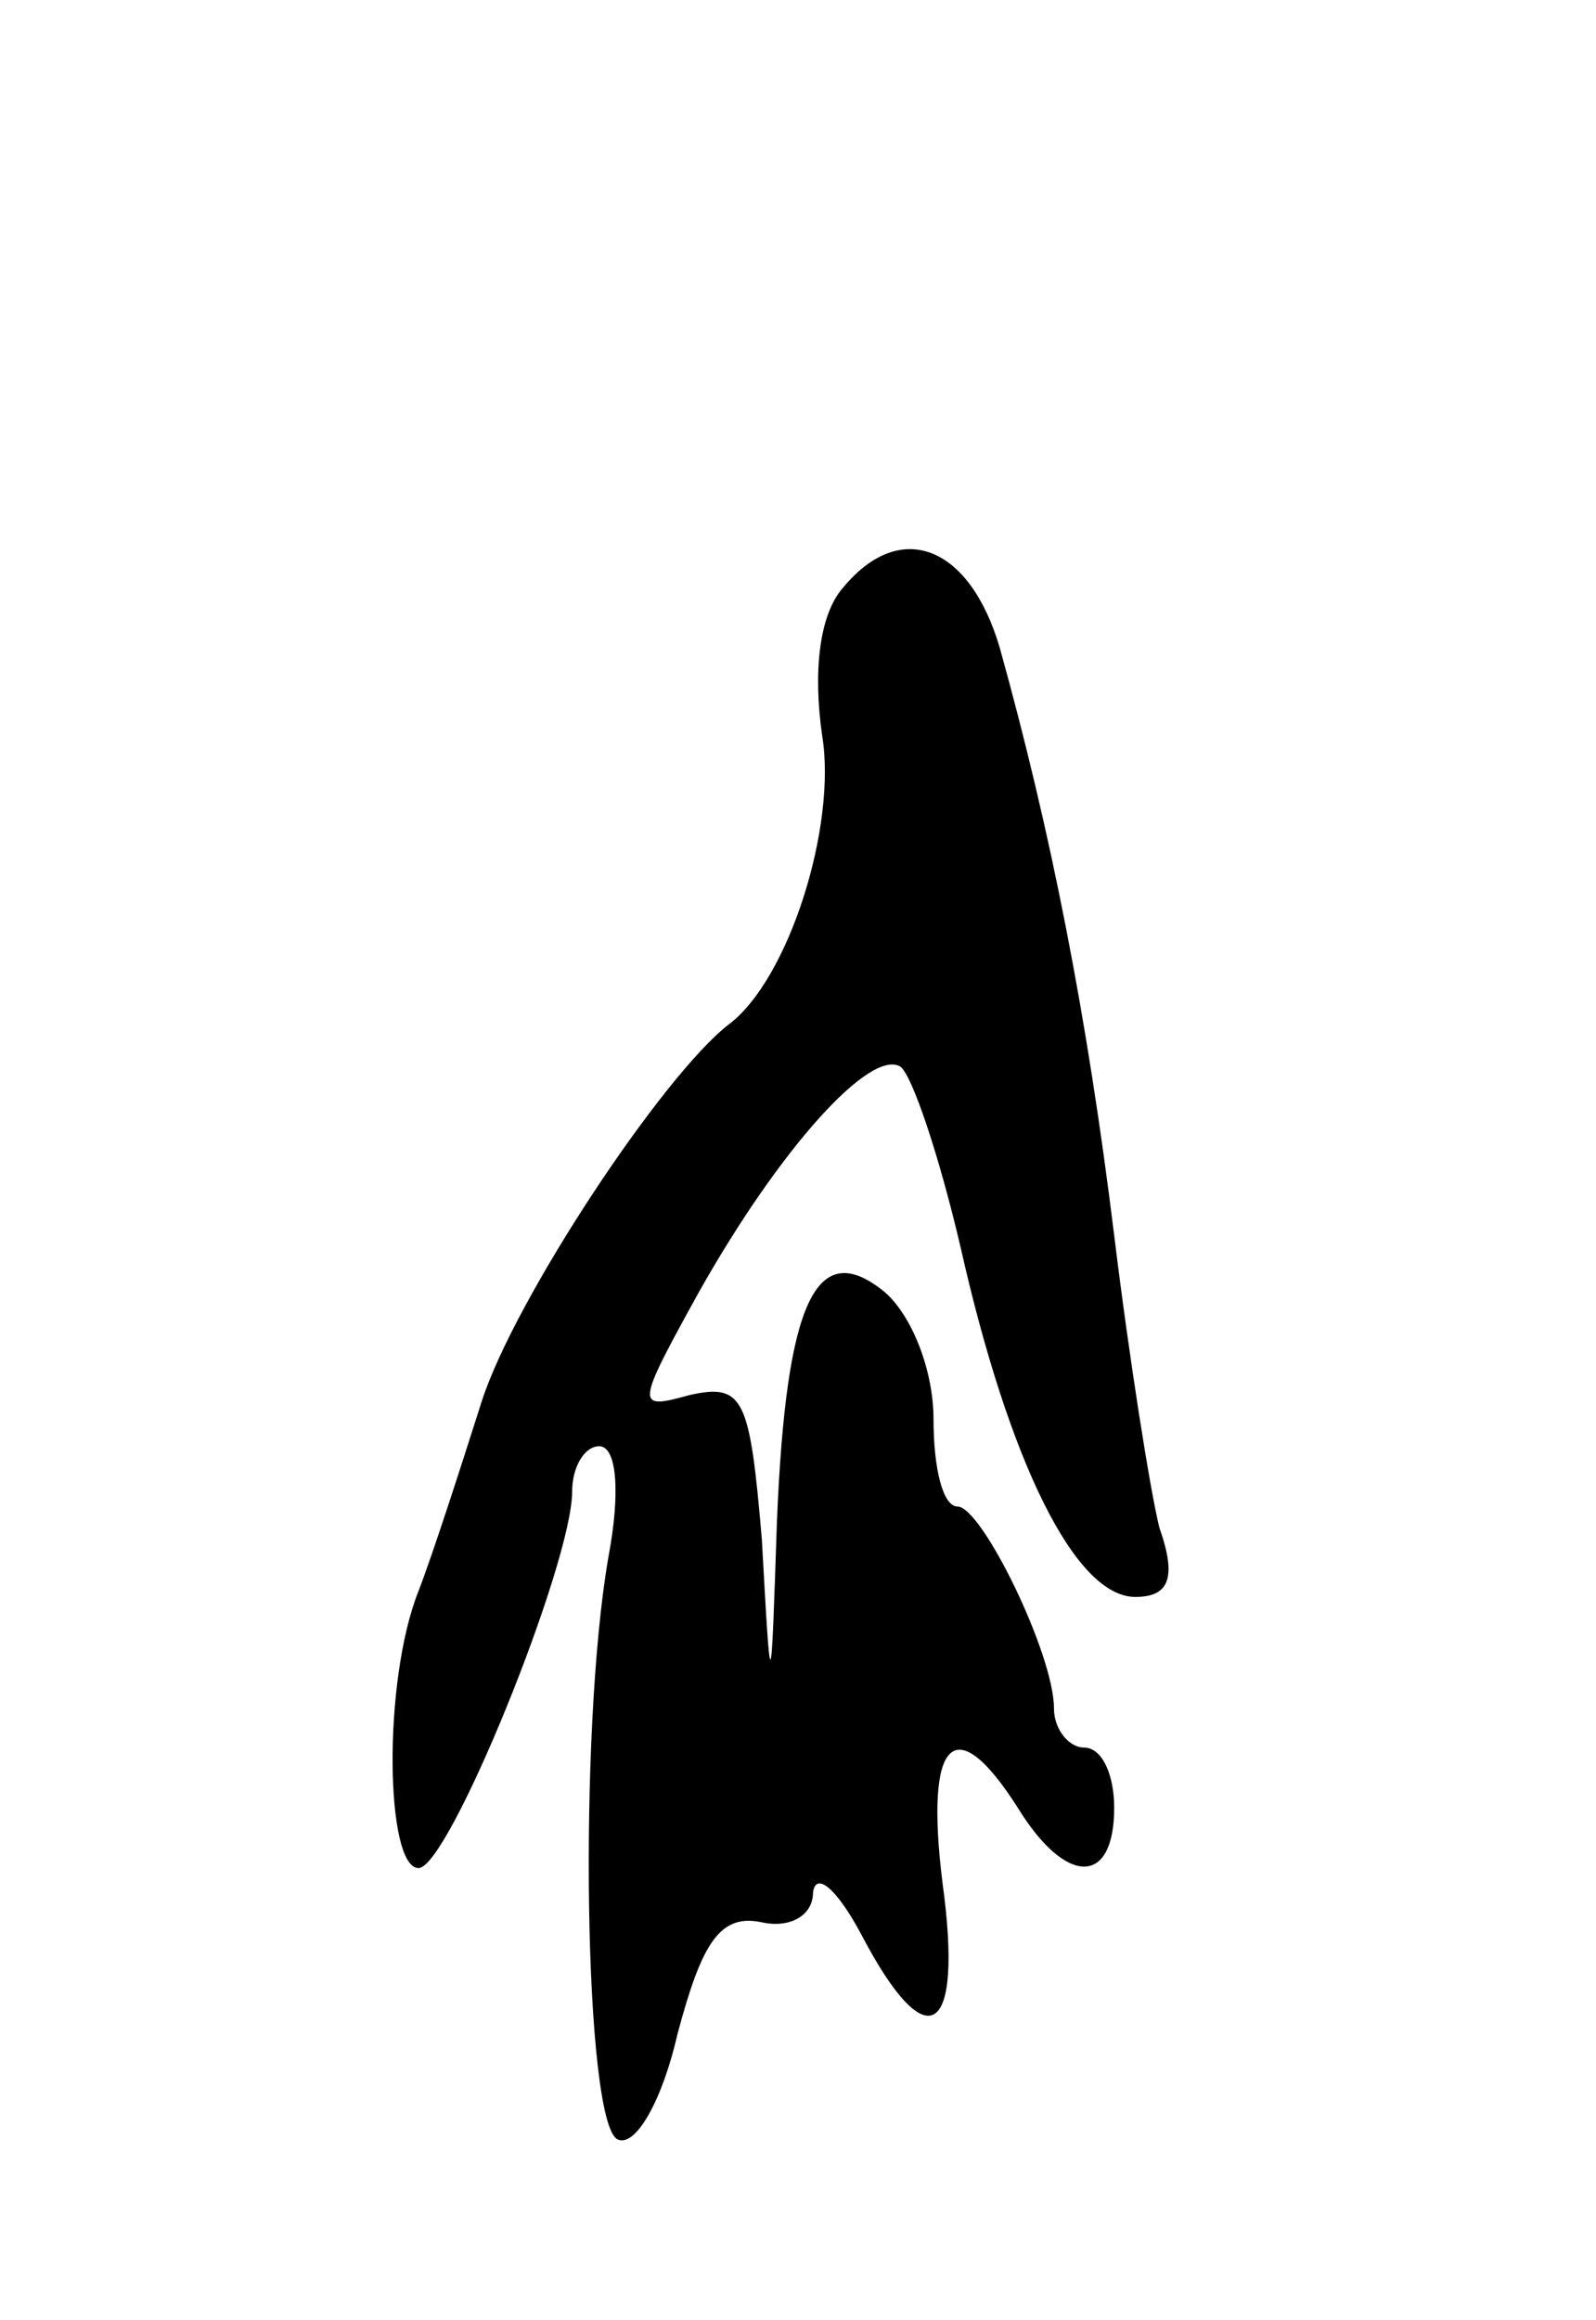 <svg version="1.0" xmlns="http://www.w3.org/2000/svg"
 width="53pt" height="77pt" viewBox="0 0 53 77"
 preserveAspectRatio="xMidYMid meet">
<g transform="translate(0,77) scale(0.1,-0.1)"
fill="#000000" stroke="none">
<path d="M280 575 c-8 -9 -10 -28 -7 -49 5 -30 -11 -81 -31 -96 -22 -17 -71
-91 -82 -125 -7 -22 -16 -50 -21 -63 -12 -30 -11 -92 0 -92 10 0 51 101 51
125 0 8 4 15 9 15 6 0 7 -16 3 -37 -10 -58 -8 -187 3 -193 6 -3 15 13 20 35 8
30 14 40 28 37 9 -2 17 2 17 10 1 7 8 1 16 -14 22 -42 34 -34 27 17 -6 48 4
58 25 25 16 -26 32 -26 32 0 0 11 -4 20 -10 20 -5 0 -10 6 -10 13 0 18 -24 67
-32 67 -5 0 -8 13 -8 29 0 16 -7 34 -16 42 -23 19 -33 -3 -36 -76 -2 -60 -2
-60 -5 -6 -4 47 -6 52 -24 48 -18 -5 -18 -4 3 34 27 48 57 81 67 75 4 -3 13
-30 20 -60 16 -71 38 -116 58 -116 11 0 14 6 8 23 -3 12 -10 56 -15 97 -9 73
-21 134 -38 195 -10 34 -33 43 -52 20z"/>
</g>
</svg>
